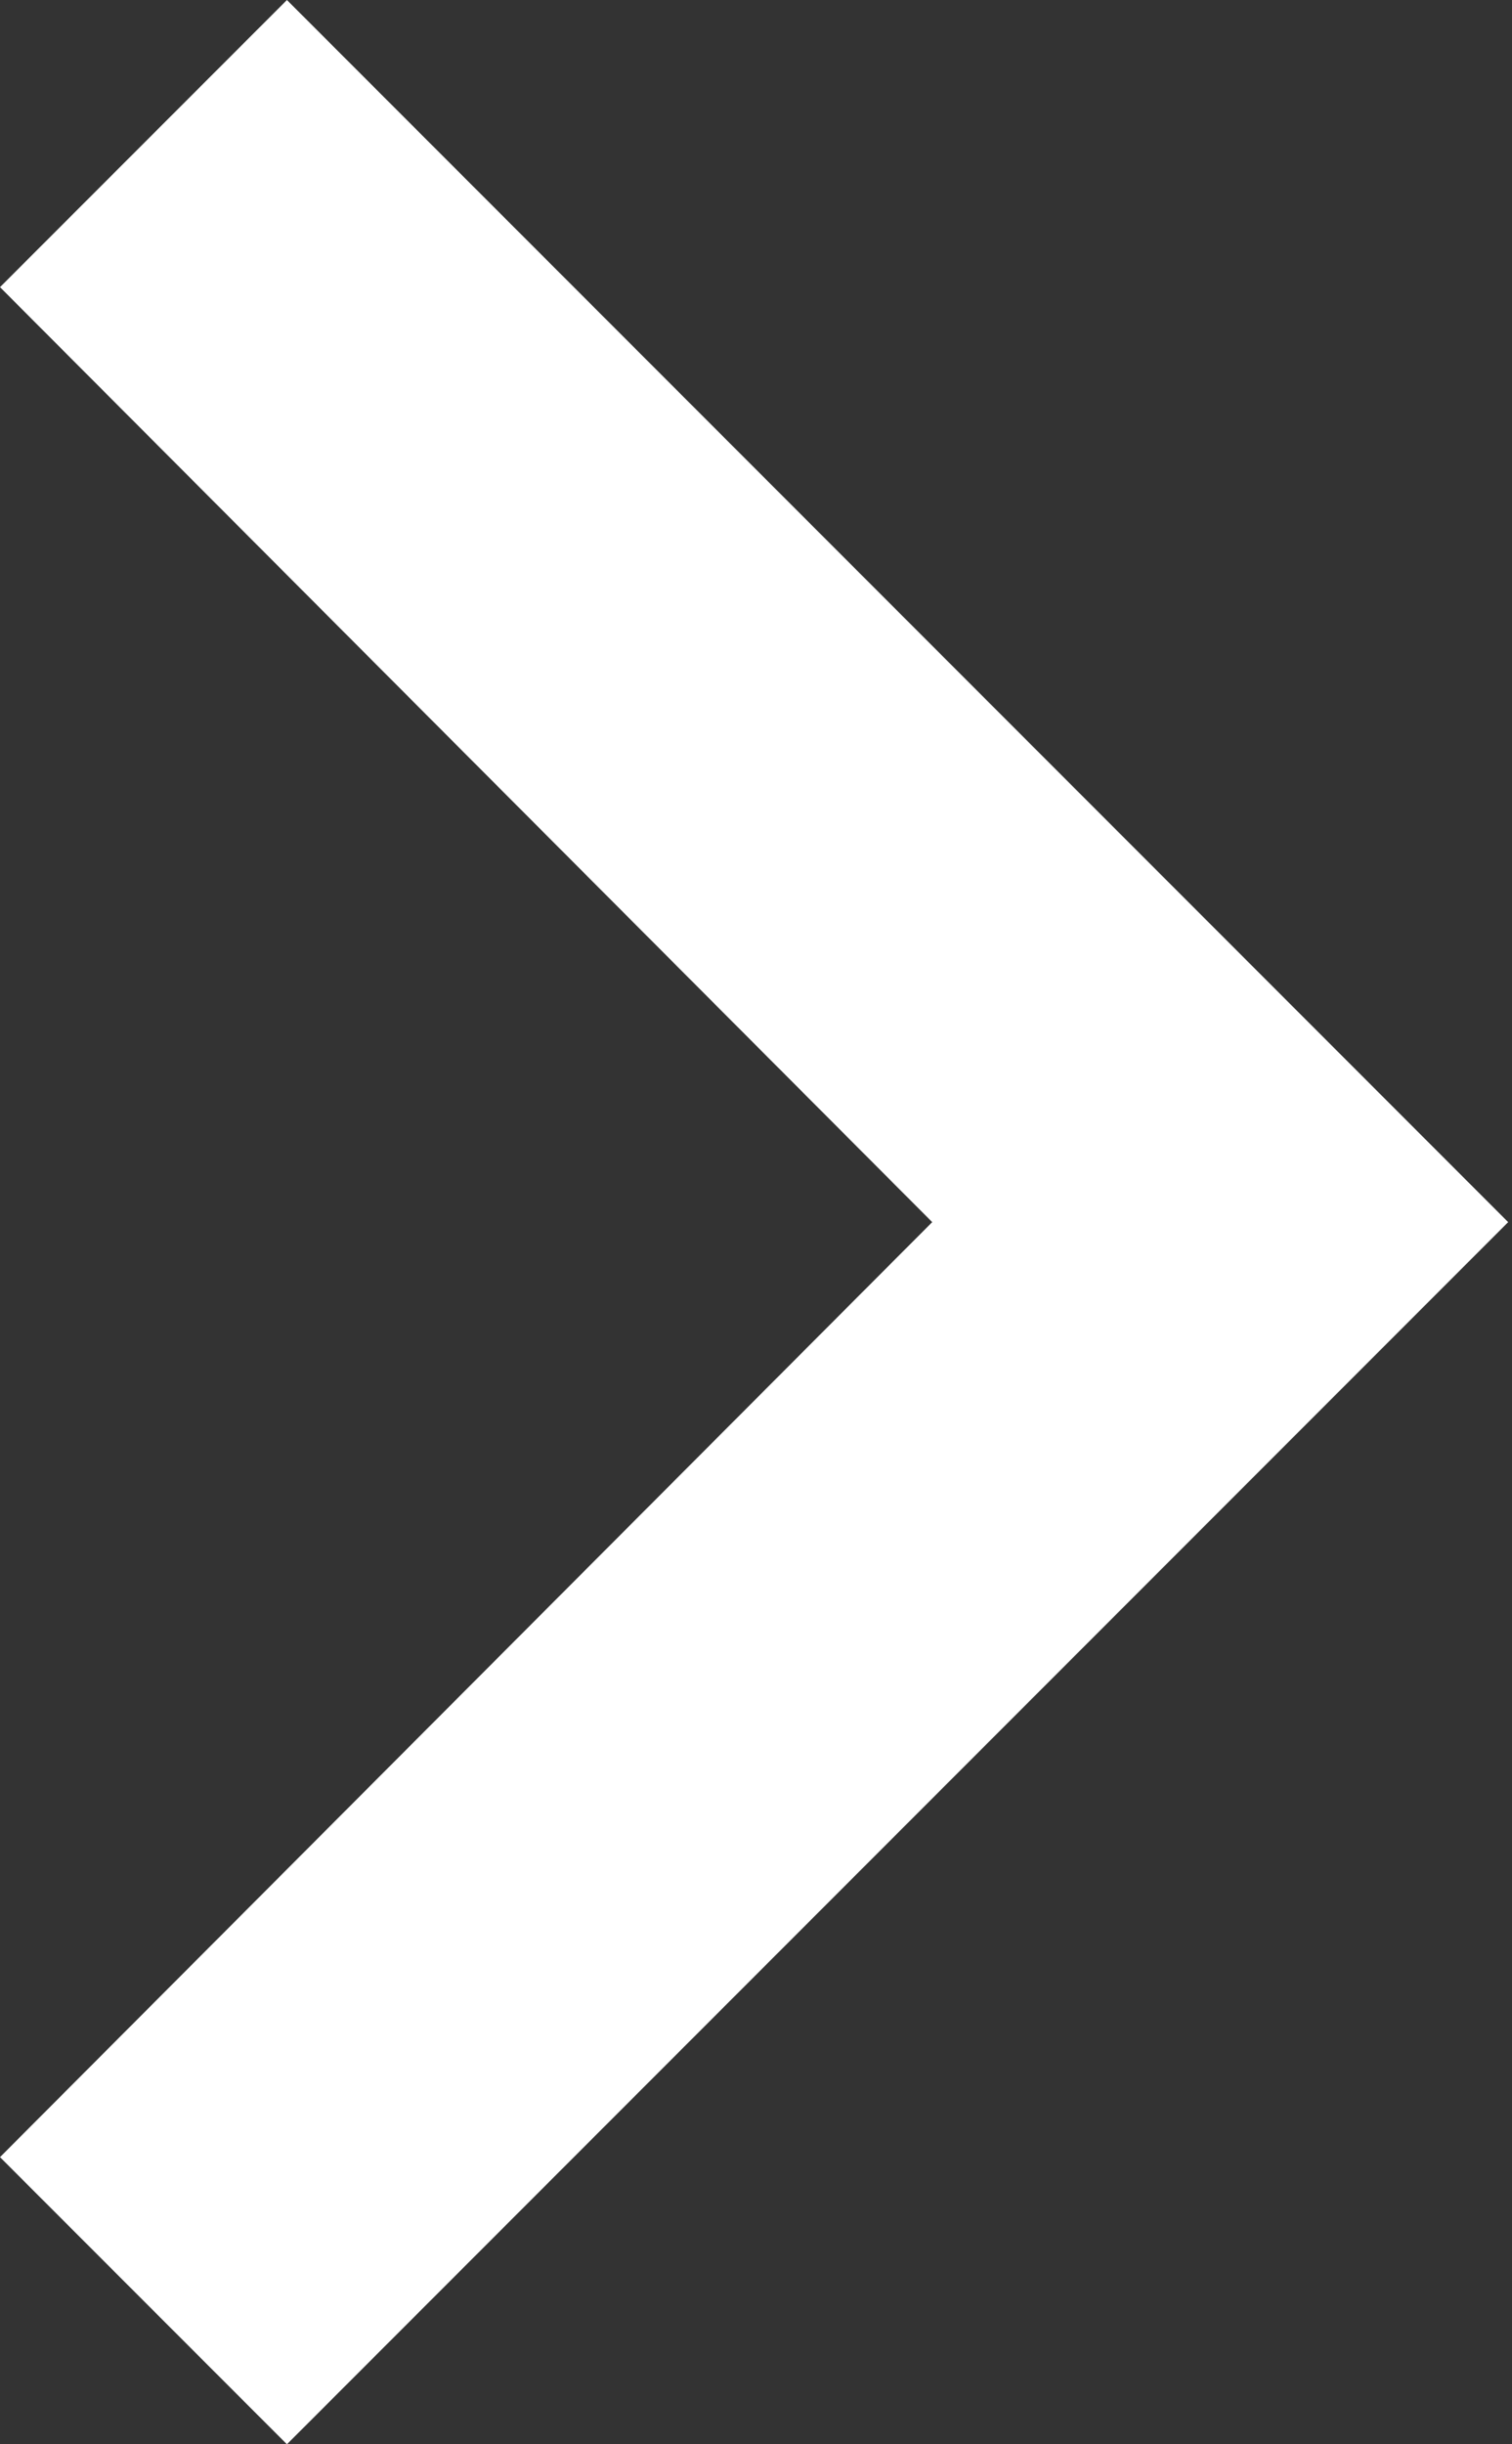 <svg xmlns="http://www.w3.org/2000/svg" xmlns:xlink="http://www.w3.org/1999/xlink" id="Layer_1" width="13" height="21" x="0" y="0" enable-background="new 0 0 13 21" version="1.1" viewBox="0 0 13 21" xml:space="preserve"><rect x="0" y="0" width="13" height="21" fill="#333333" stroke="none"/><path fill="#FFF" d="M0,18.533L8.015,10.5L0,2.467L2.467,0l10.5,10.5L2.467,21L0,18.533z"/></svg>